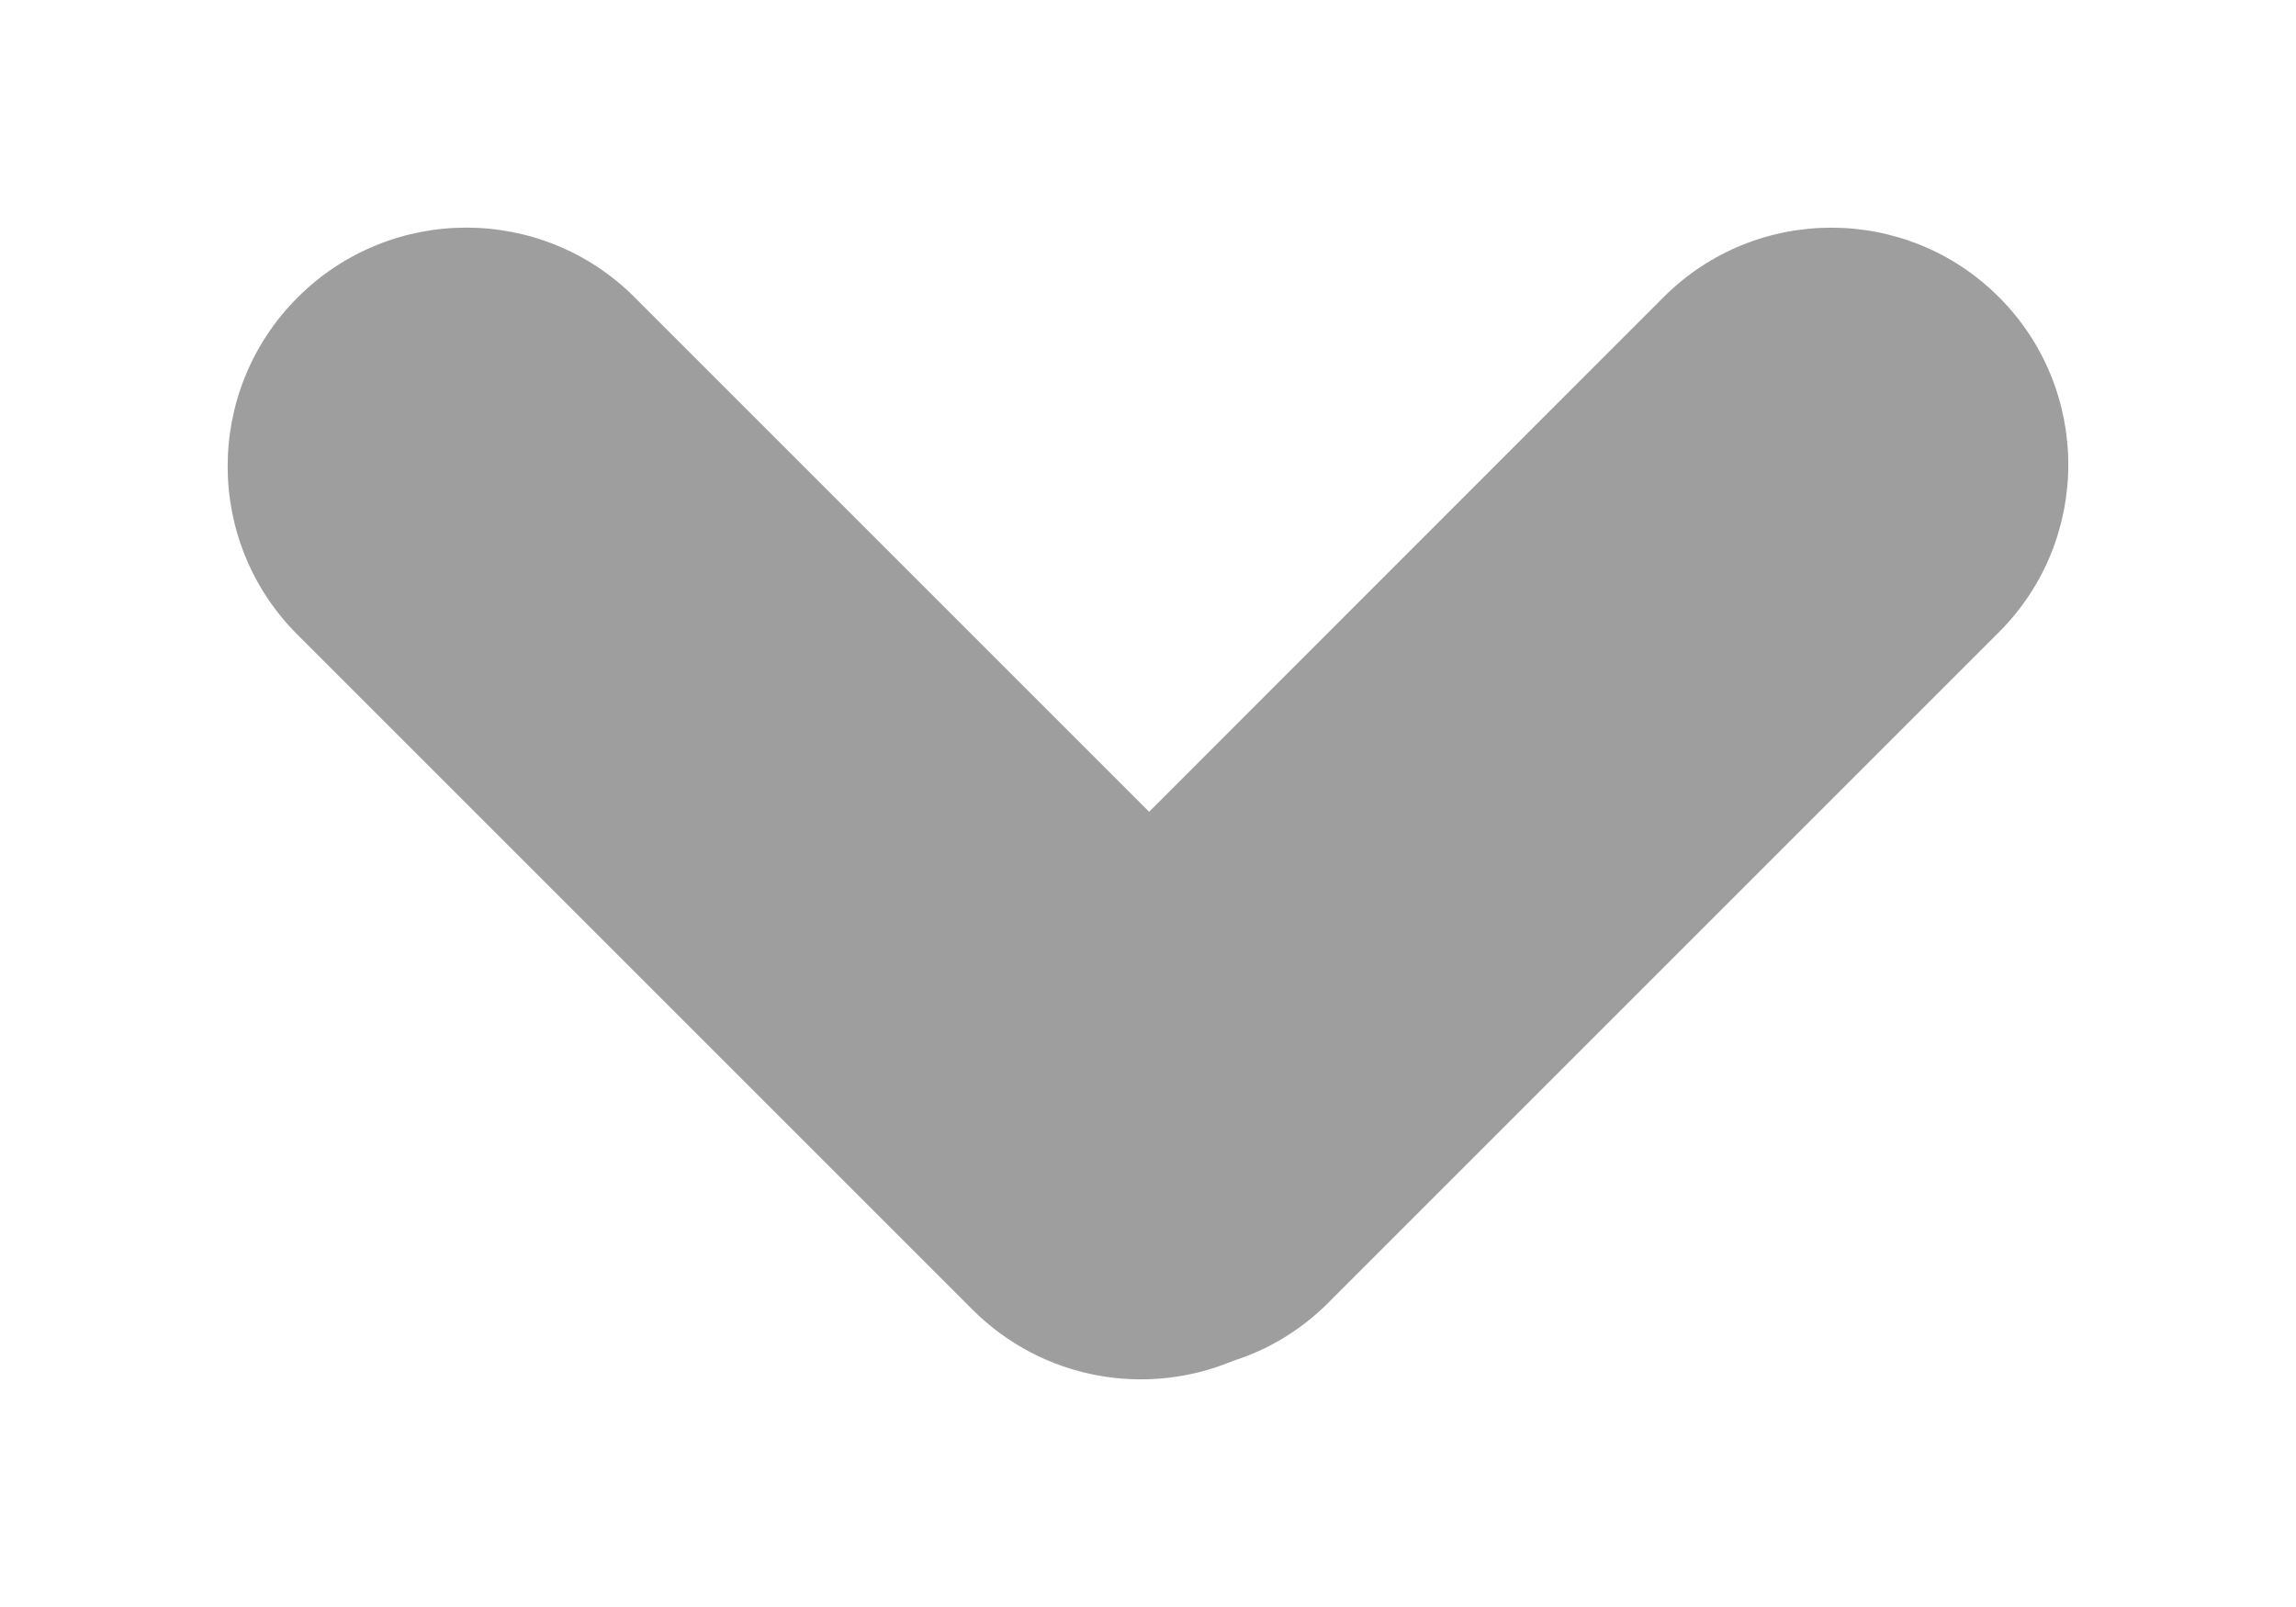 <svg id="SvgjsSvg1011" xmlns="http://www.w3.org/2000/svg" version="1.1" xmlns:xlink="http://www.w3.org/1999/xlink" xmlns:svgjs="http://svgjs.com/svgjs" width="10" height="7" viewBox="0 0 10 7"><title>Прямоугольник, скругл. углы 3</title><desc>Created with Avocode.</desc><defs id="SvgjsDefs1012"></defs><path id="SvgjsPath1013" d="M277.296 99.296C277.702 98.89 278.36 98.89 278.765 99.296L281.005 101.536L283.246 99.294C283.649 98.891 284.303 98.891 284.706 99.294C285.109 99.697 285.109 100.351 284.706 100.754L281.785 103.675C281.665 103.795 281.522 103.88 281.37 103.928C280.993 104.086 280.542 104.011 280.235 103.704L277.296 100.765C276.89 100.36 276.89 99.702 277.296 99.296Z " fill="#9e9e9e" fill-opacity="1" transform="matrix(1,0,0,1,-276,-98)"></path></svg>